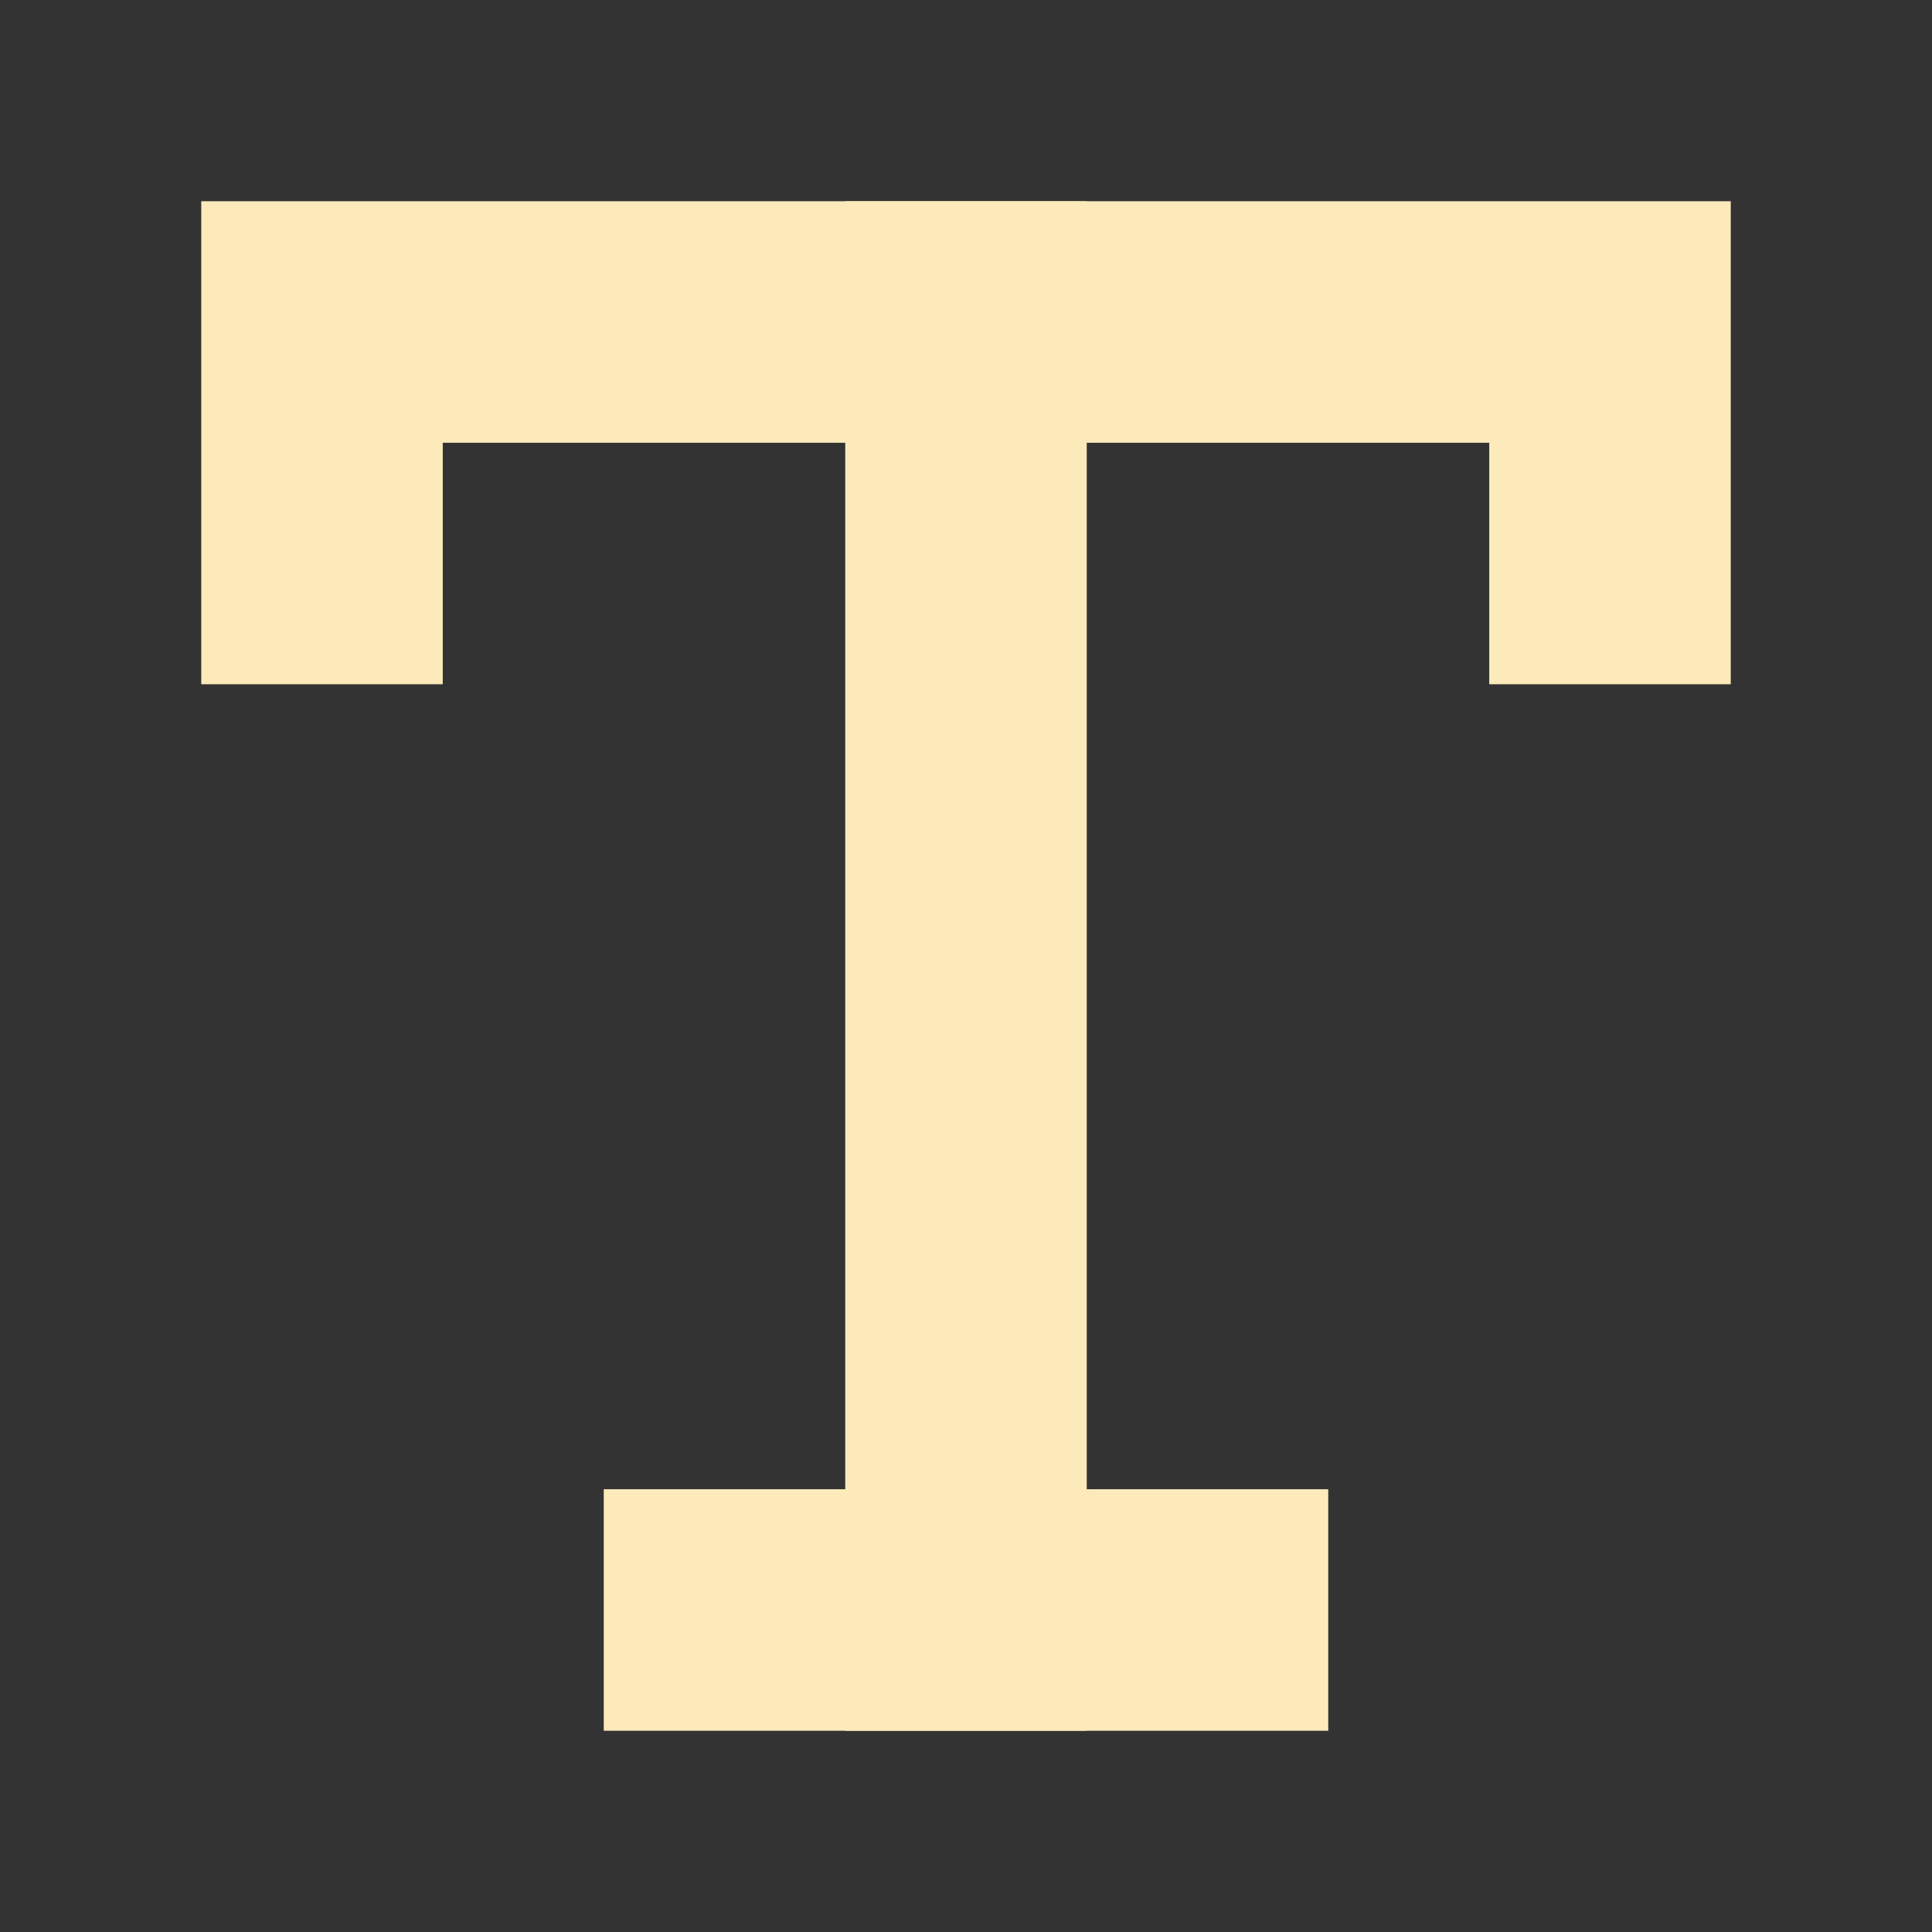 <svg xmlns="http://www.w3.org/2000/svg" width="30" height="30" viewBox="0 0 24 24" fill="none" stroke="#fceabb" stroke-width="3" stroke-linecap="square" stroke-linejoin="arcs"><rect x="0" y="0" width="24" height="24" fill="#333333" stroke="none"/><polyline points="4 7 4 4 20 4 20 7"></polyline><line x1="9" y1="20" x2="15" y2="20"></line><line x1="12" y1="4" x2="12" y2="20"></line></svg>